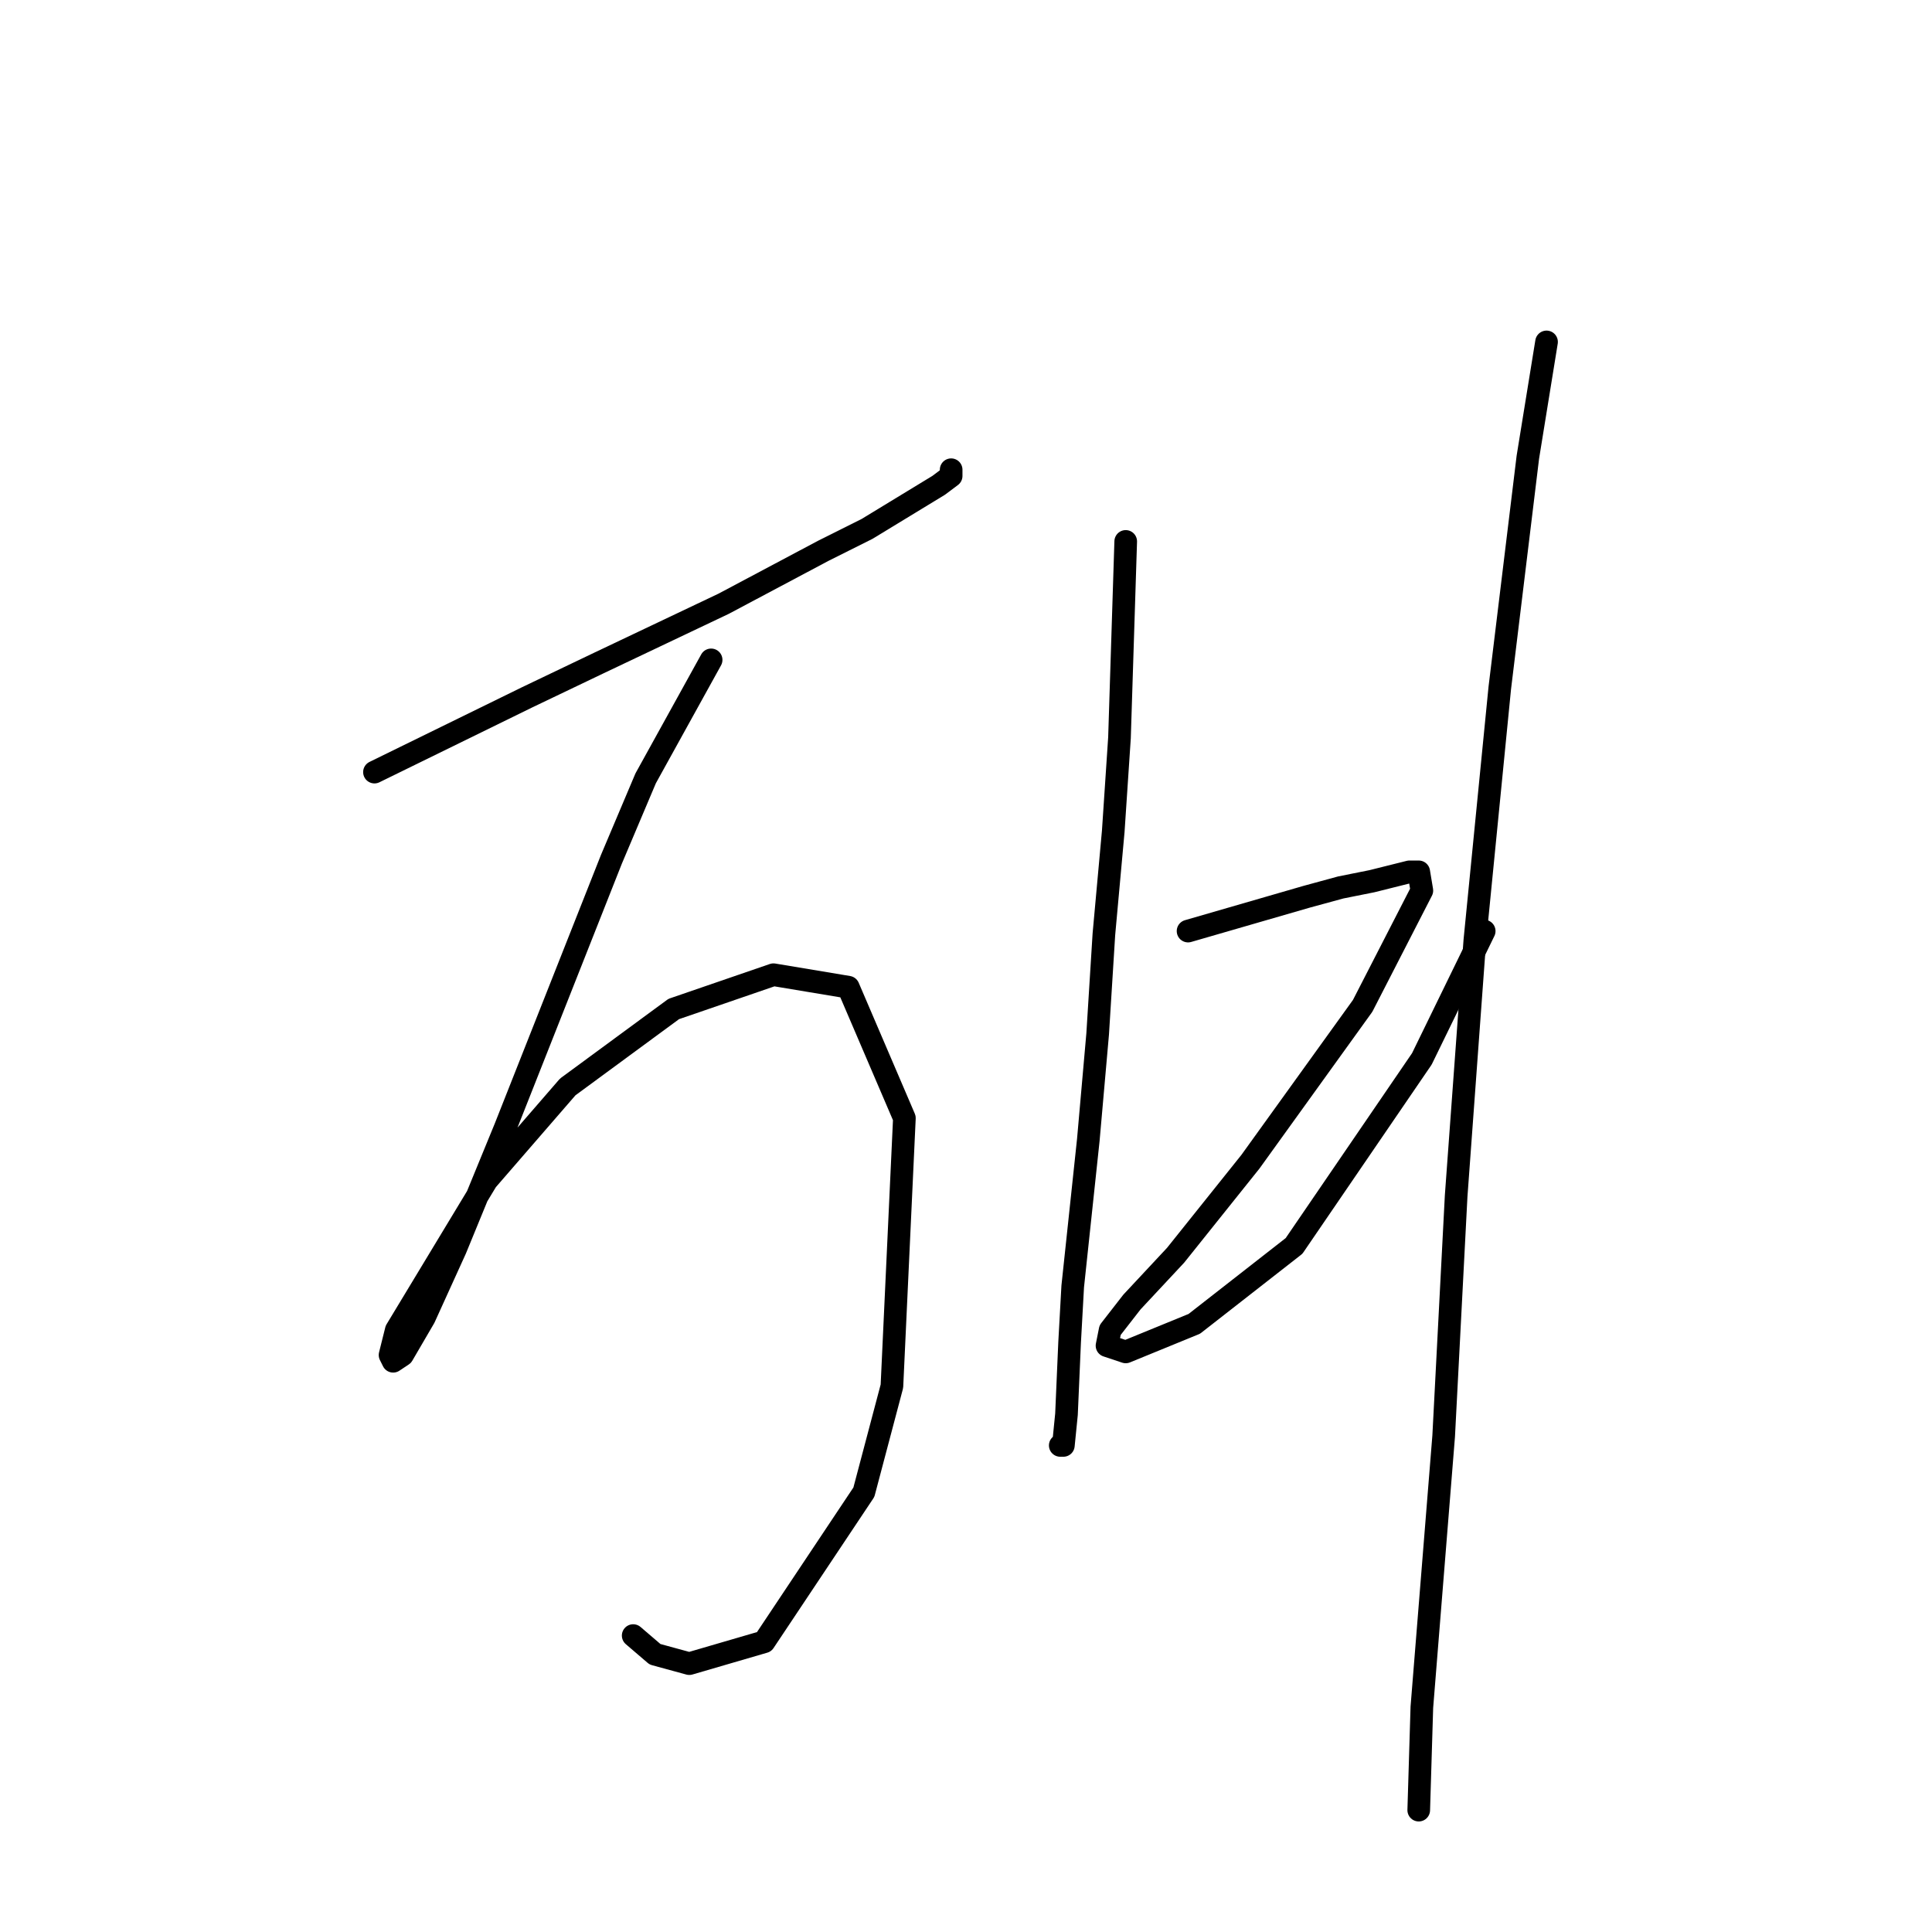 <?xml version="1.0" standalone="no"?>
    <svg width="256" height="256" xmlns="http://www.w3.org/2000/svg" version="1.1">
    <polyline stroke="black" stroke-width="3" stroke-linecap="round" fill="transparent" stroke-linejoin="round" points="49.618 102.307 69.858 92.394 79.358 87.85 95.88 80.003 109.097 72.981 114.88 70.089 124.38 64.307 126.032 63.067 126.032 62.241 126.032 62.241 " />
        <polyline stroke="black" stroke-width="3" stroke-linecap="round" fill="transparent" stroke-linejoin="round" points="94.228 87.437 85.553 103.133 81.01 113.873 66.966 149.395 60.357 165.504 56.227 174.591 53.336 179.548 52.096 180.374 51.683 179.548 52.509 176.243 64.488 156.417 75.227 144.025 89.271 133.699 102.489 129.155 112.402 130.808 119.837 148.156 118.184 183.678 114.467 197.722 101.249 217.548 91.336 220.44 86.793 219.2 83.901 216.722 83.901 216.722 " />
        <polyline stroke="black" stroke-width="3" stroke-linecap="round" fill="transparent" stroke-linejoin="round" points="149.163 71.741 148.337 97.764 147.511 110.155 146.272 123.786 145.446 137.003 144.207 151.047 142.141 170.46 141.728 177.895 141.315 187.396 140.902 191.526 140.489 191.526 140.489 191.526 " />
        <polyline stroke="black" stroke-width="3" stroke-linecap="round" fill="transparent" stroke-linejoin="round" points="157.424 123.373 173.12 118.829 177.664 117.59 181.794 116.764 186.751 115.525 187.99 115.525 188.403 118.003 180.555 133.286 165.685 153.939 155.772 166.33 149.989 172.526 147.098 176.243 146.685 178.308 149.163 179.135 158.25 175.417 171.468 165.091 188.403 140.308 196.664 123.373 196.664 123.373 " />
        <polyline stroke="black" stroke-width="3" stroke-linecap="round" fill="transparent" stroke-linejoin="round" points="204.925 45.306 202.447 60.589 198.729 91.155 195.425 124.612 192.947 158.482 191.294 190.287 188.403 226.222 187.99 239.853 187.99 239.853 " />
        </svg>